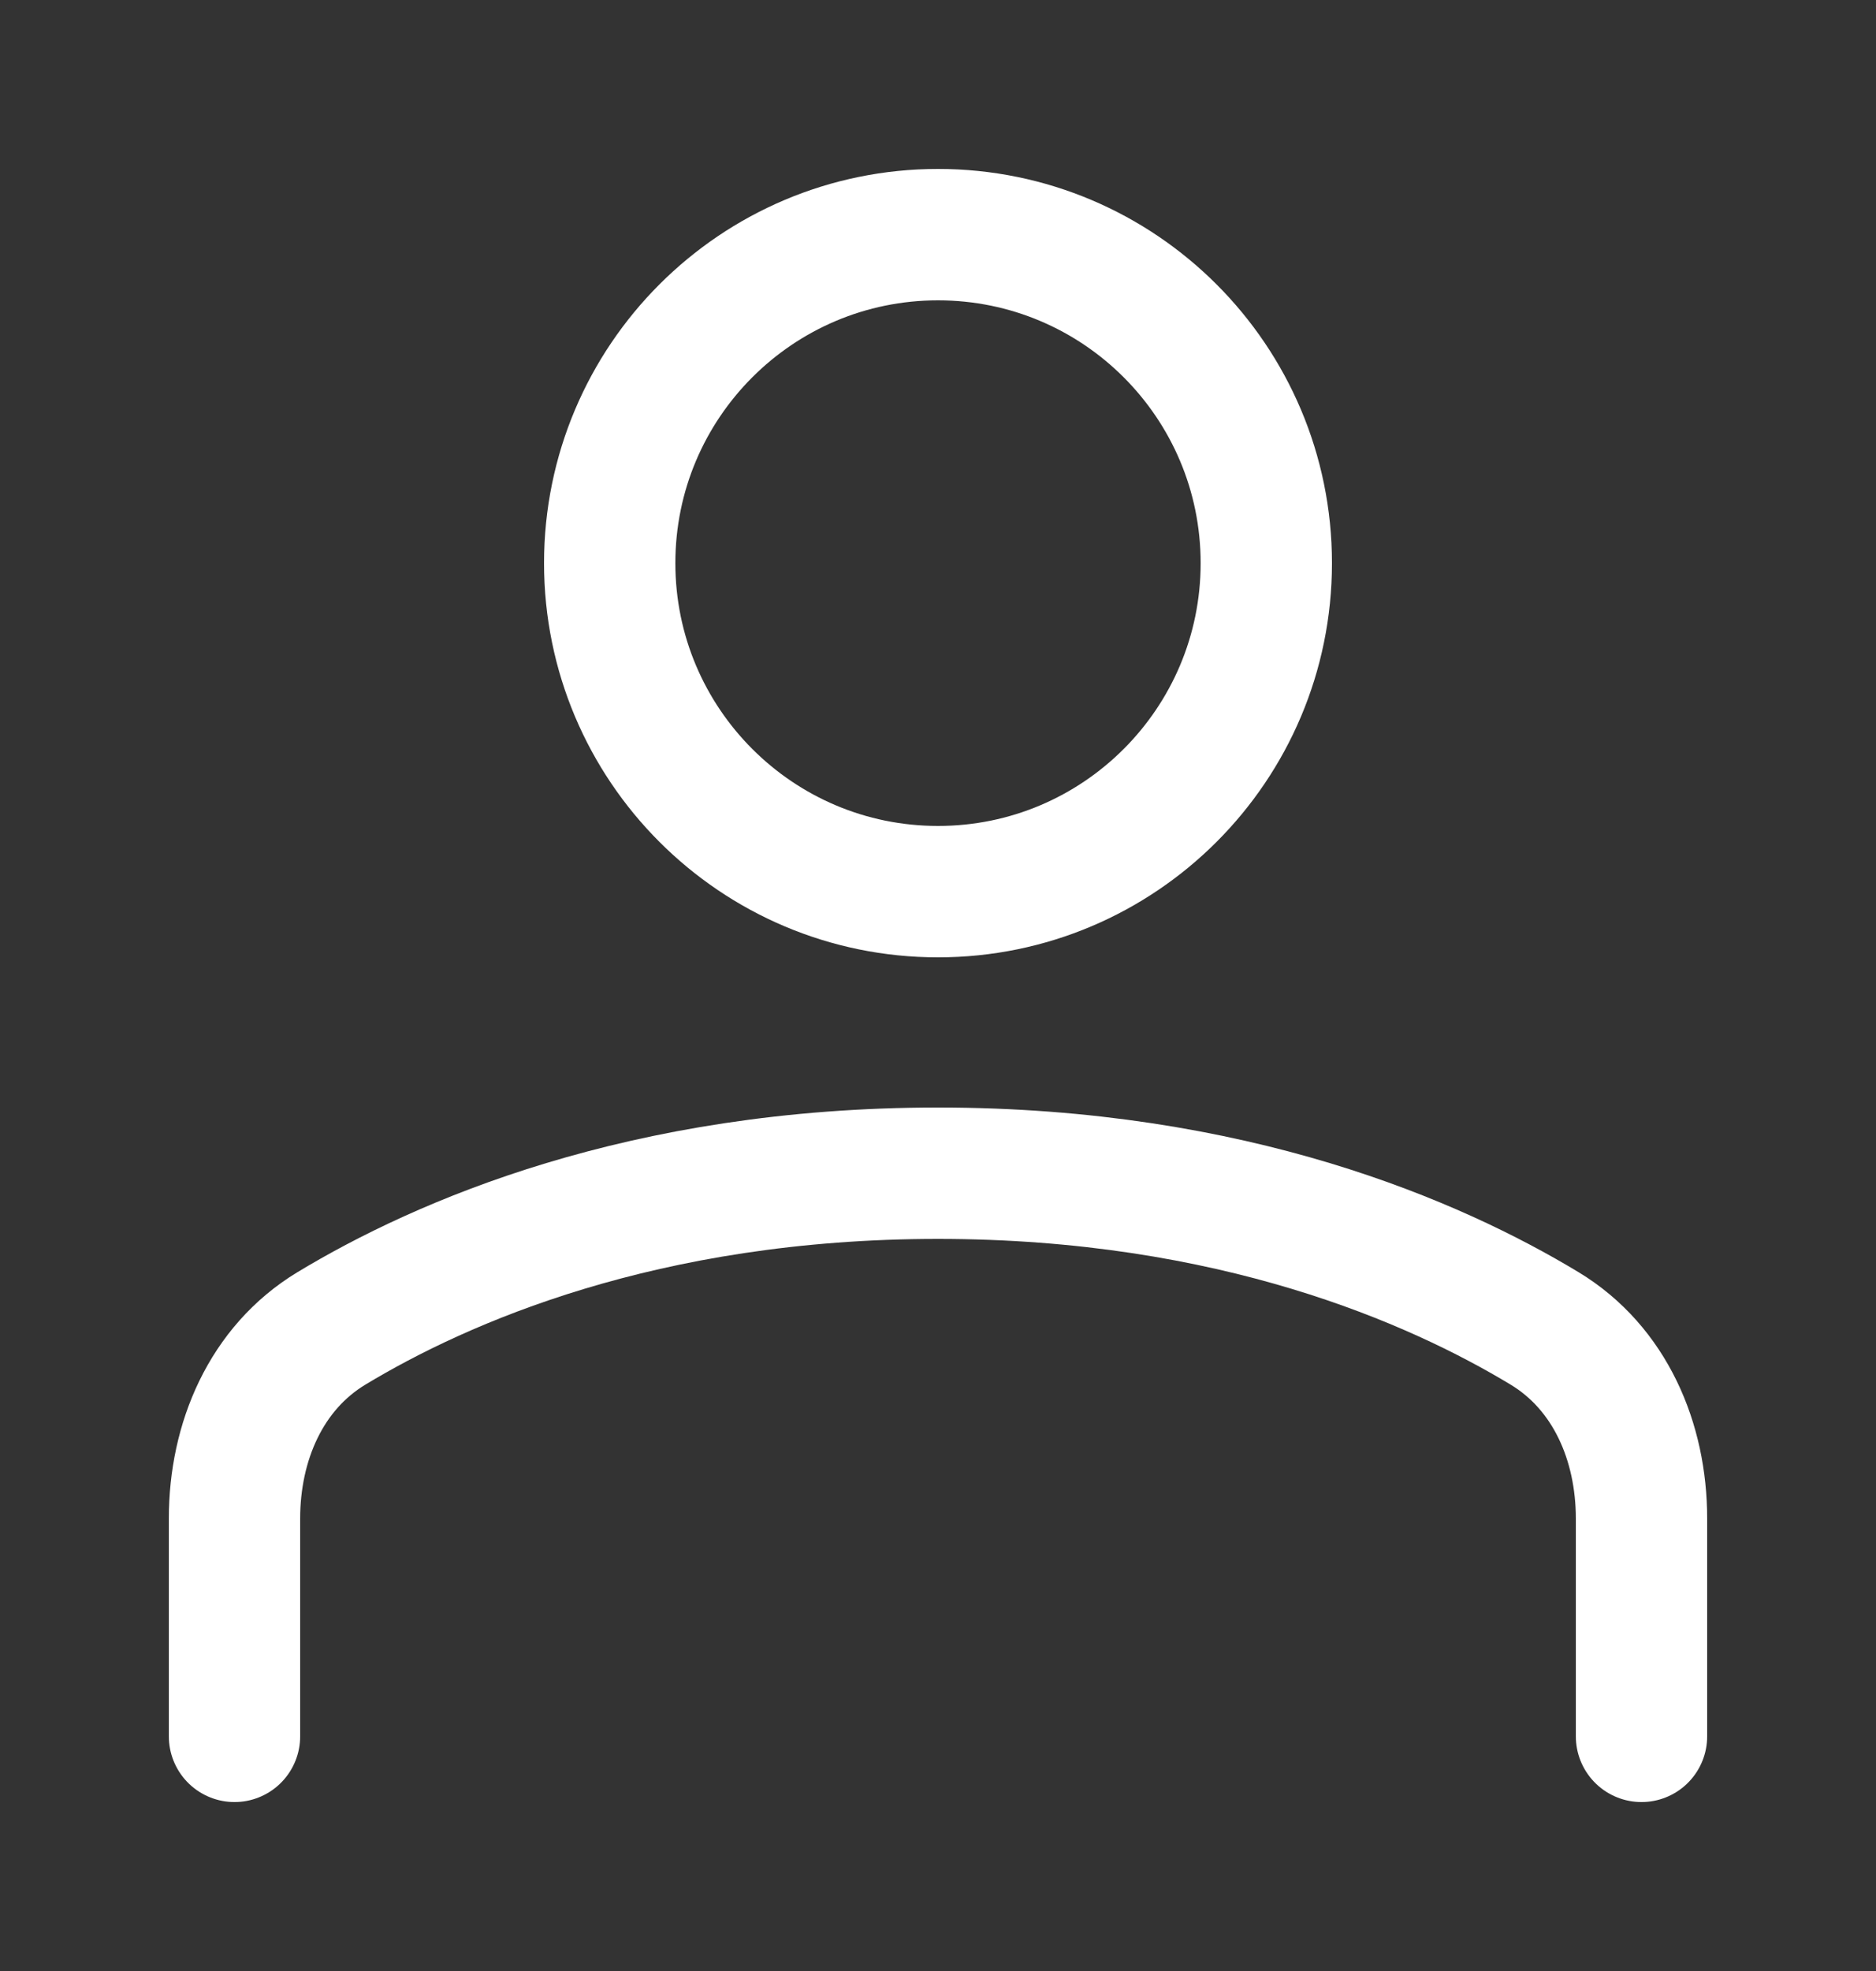 <svg width="20" height="21" viewBox="0 0 20 21" fill="none" xmlns="http://www.w3.org/2000/svg">
<rect x="0" y="0" width="20" height="21" fill="#333333" stroke="none"/>
<g id="icon20">
<g id="live area">
<path id="Ellipse 453" d="M13.5 6C13.5 7.933 11.933 9.5 10 9.5C8.067 9.5 6.5 7.933 6.5 6C6.5 4.067 8.067 2.5 10 2.5C11.933 2.5 13.5 4.067 13.5 6Z" stroke="white" stroke-width="1.4"/>
<path id="Rectangle 2418" d="M17.5 18.5V16.179C17.5 15.362 17.165 14.575 16.466 14.153C15.298 13.448 13.143 12.5 10 12.5C6.857 12.5 4.702 13.448 3.534 14.153C2.835 14.575 2.5 15.362 2.5 16.179V18.5" stroke="white" stroke-width="1.4" stroke-linecap="round" stroke-linejoin="round"/>
</g>
</g>
</svg>
